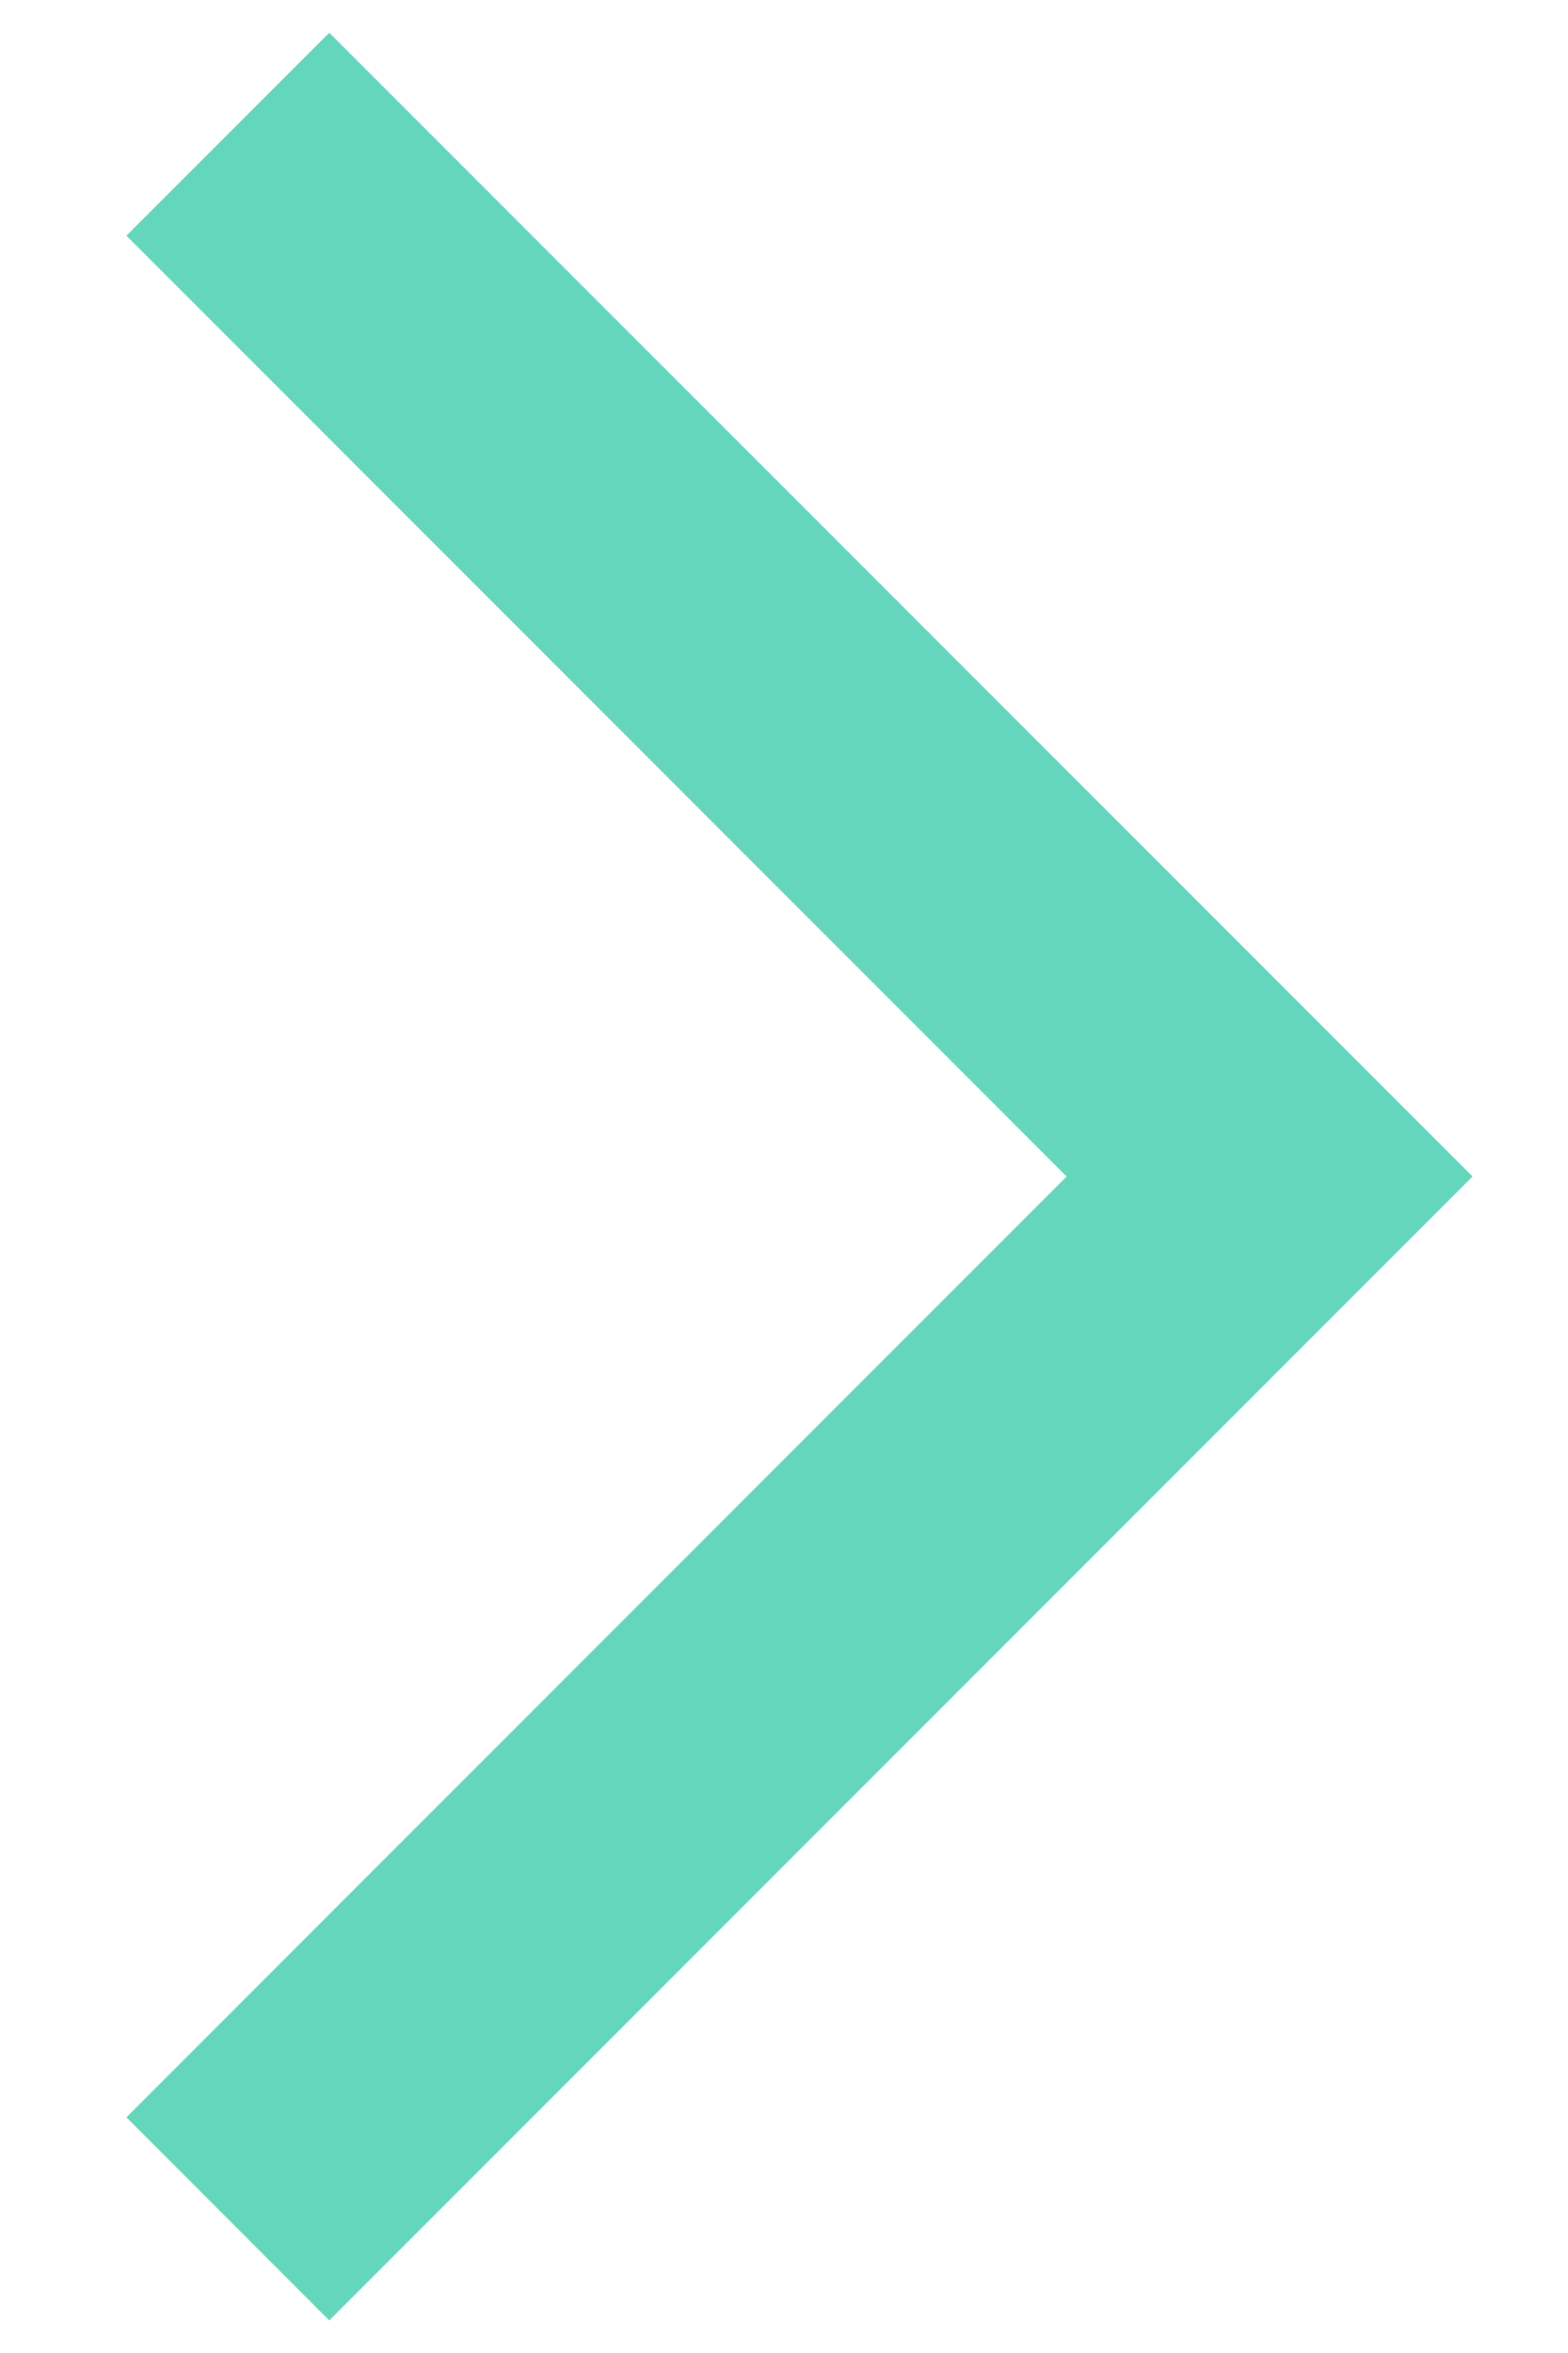 <svg width="8" height="12" viewBox="0 0 8 12" fill="none" xmlns="http://www.w3.org/2000/svg">
<path d="M1.68 11.834L0.645 10.798L5.442 6L0.645 1.202L1.68 0.167L7.513 6L1.68 11.834Z" fill="#63D6BB"/>
</svg>
